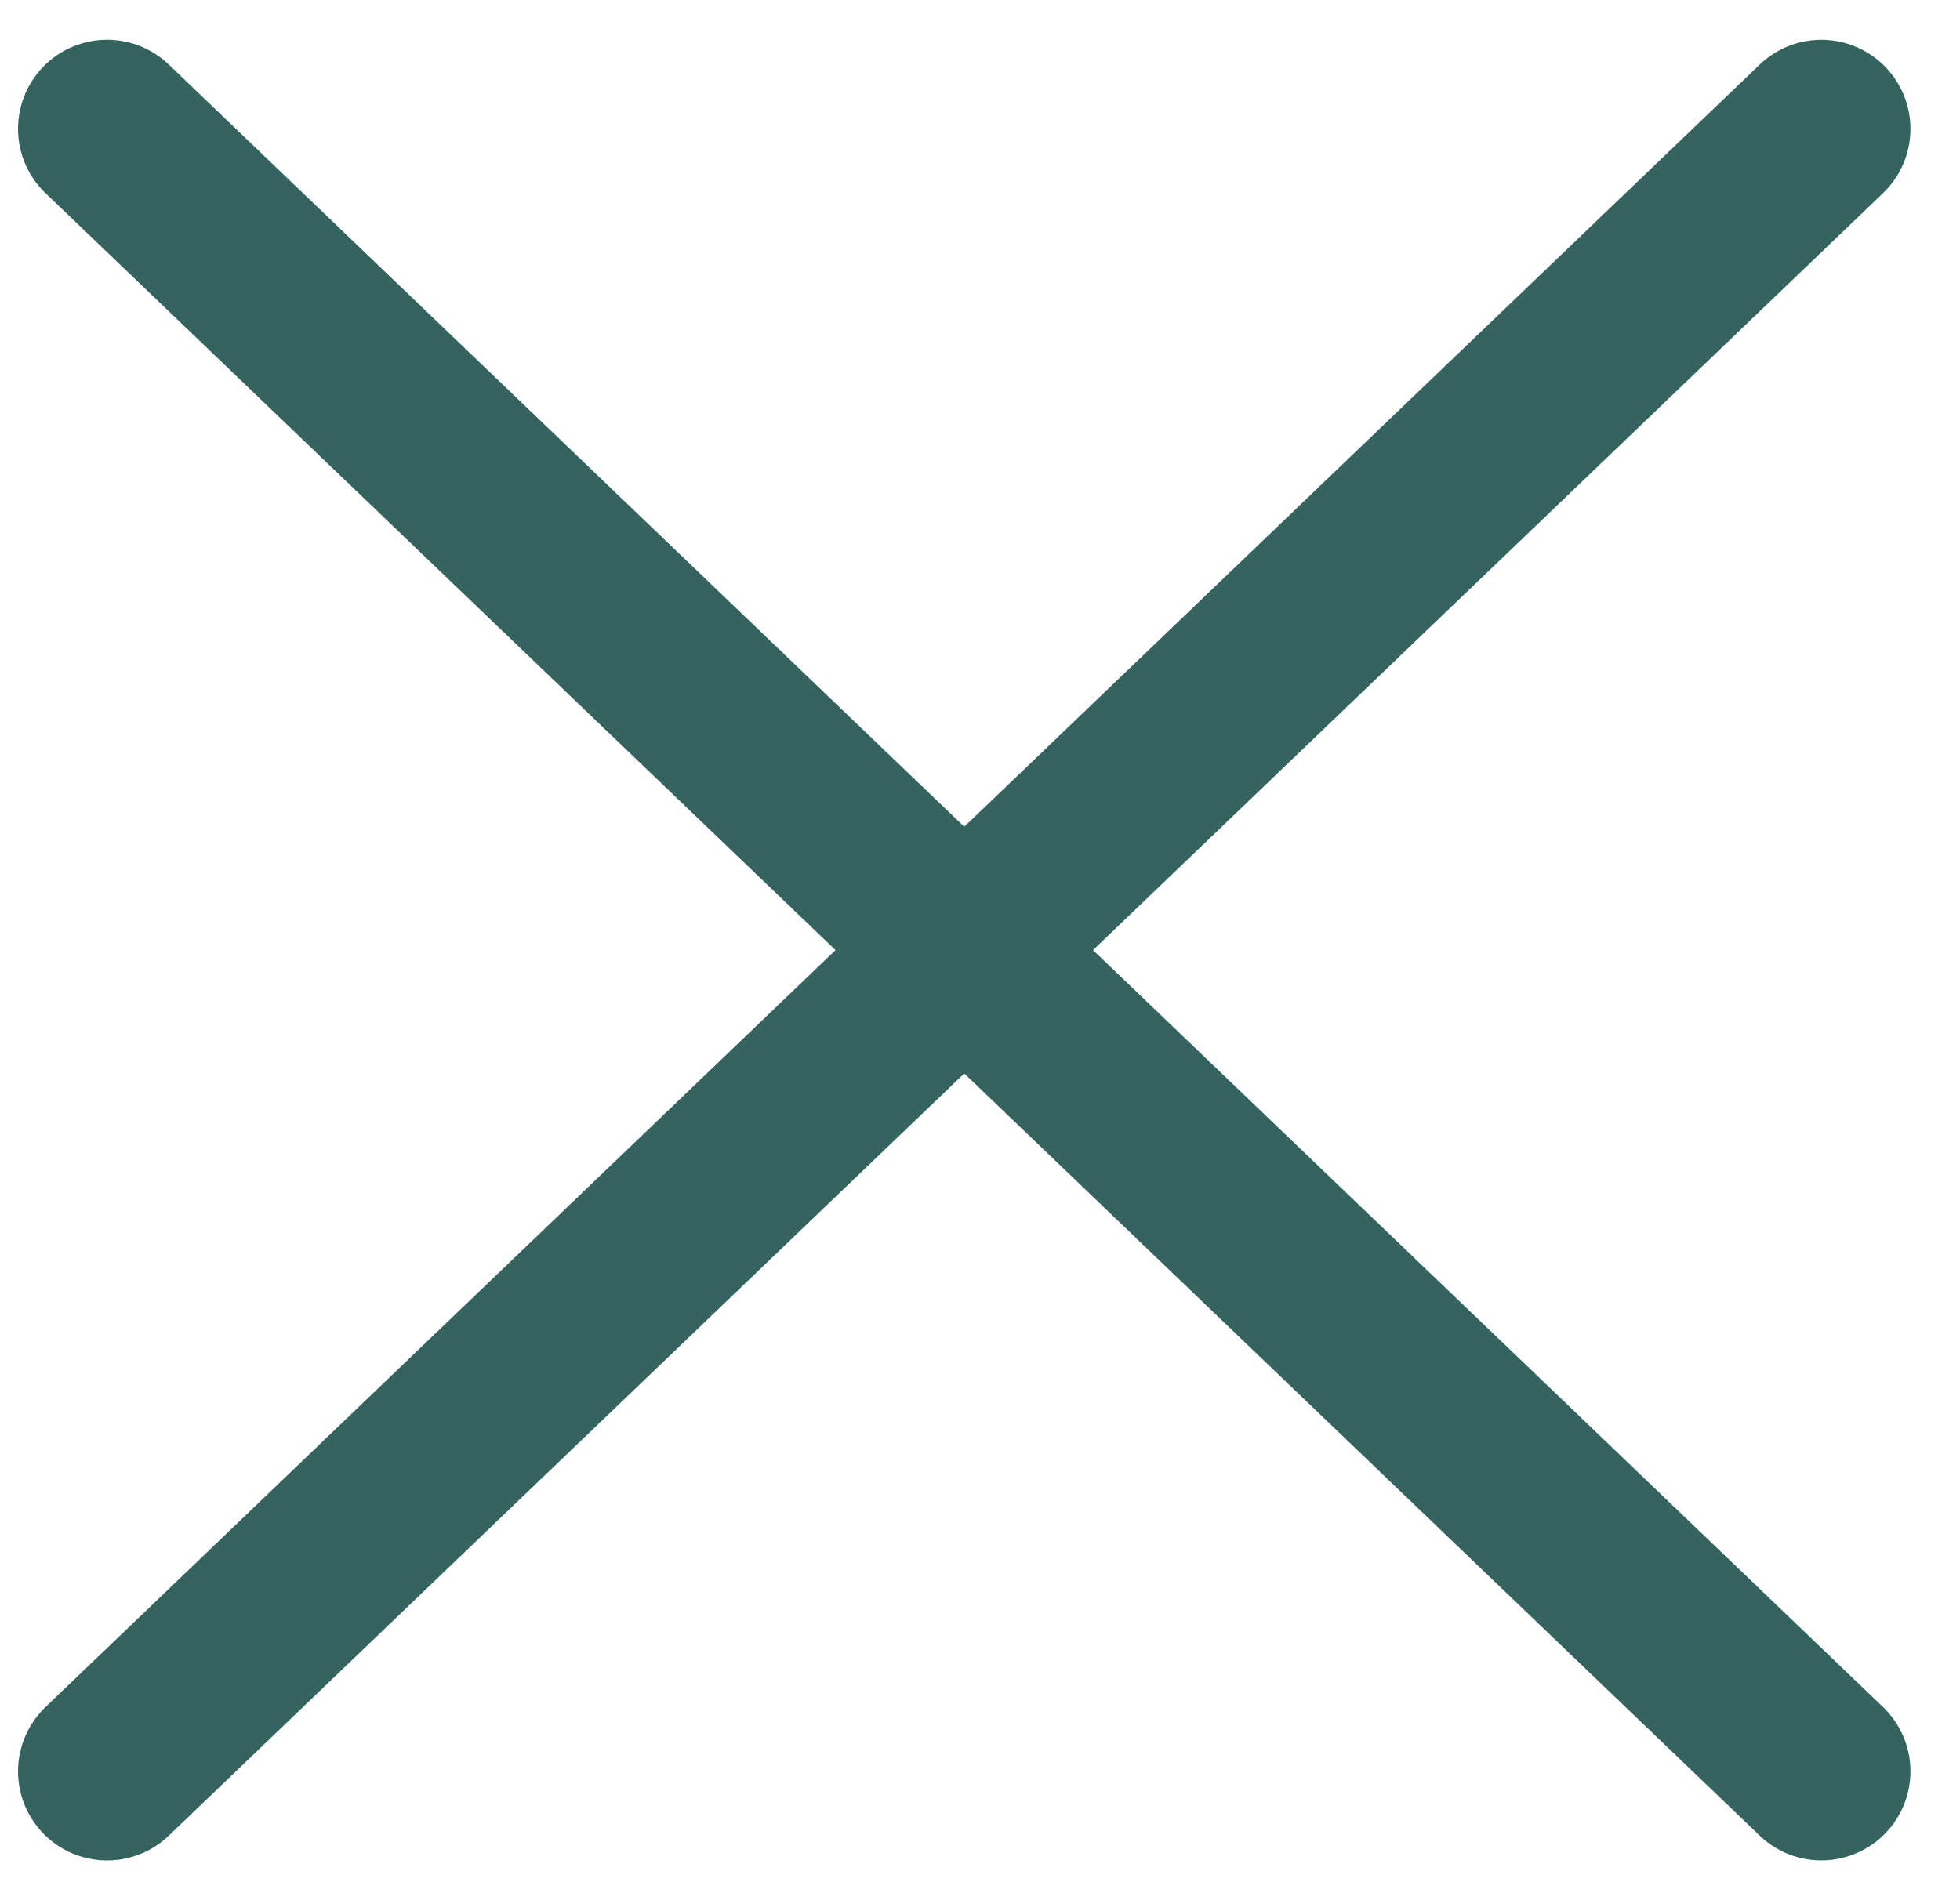<?xml version="1.0" encoding="UTF-8"?>
<svg width="33px" height="32px" viewBox="0 0 33 32" version="1.1" xmlns="http://www.w3.org/2000/svg" xmlns:xlink="http://www.w3.org/1999/xlink">
    <!-- Generator: sketchtool 57.1 (101010) - https://sketch.com -->
    <title>B90D5F1C-0DB4-47E2-87B9-7F325A2B74B3</title>
    <desc>Created with sketchtool.</desc>
    <g id="desktop" stroke="none" stroke-width="1" fill="none" fill-rule="evenodd" stroke-linecap="round">
        <g id="full-menu" transform="translate(-250, -40)" stroke="#356460" stroke-width="3">
            <g id="menu" transform="translate(-213, -106)">
                <g id="icone-fermer" transform="translate(463, 146)">
                    <path d="M-3.749,15.575 L36.218,16.425" id="Line-6" transform="translate(16.235, 16) rotate(-45) translate(-16.235, -16) "></path>
                    <path d="M-3.749,16.425 L36.218,15.575" id="Line-6" transform="translate(16.235, 16) rotate(45) translate(-16.235, -16) "></path>
                </g>
            </g>
        </g>
    </g>
</svg>